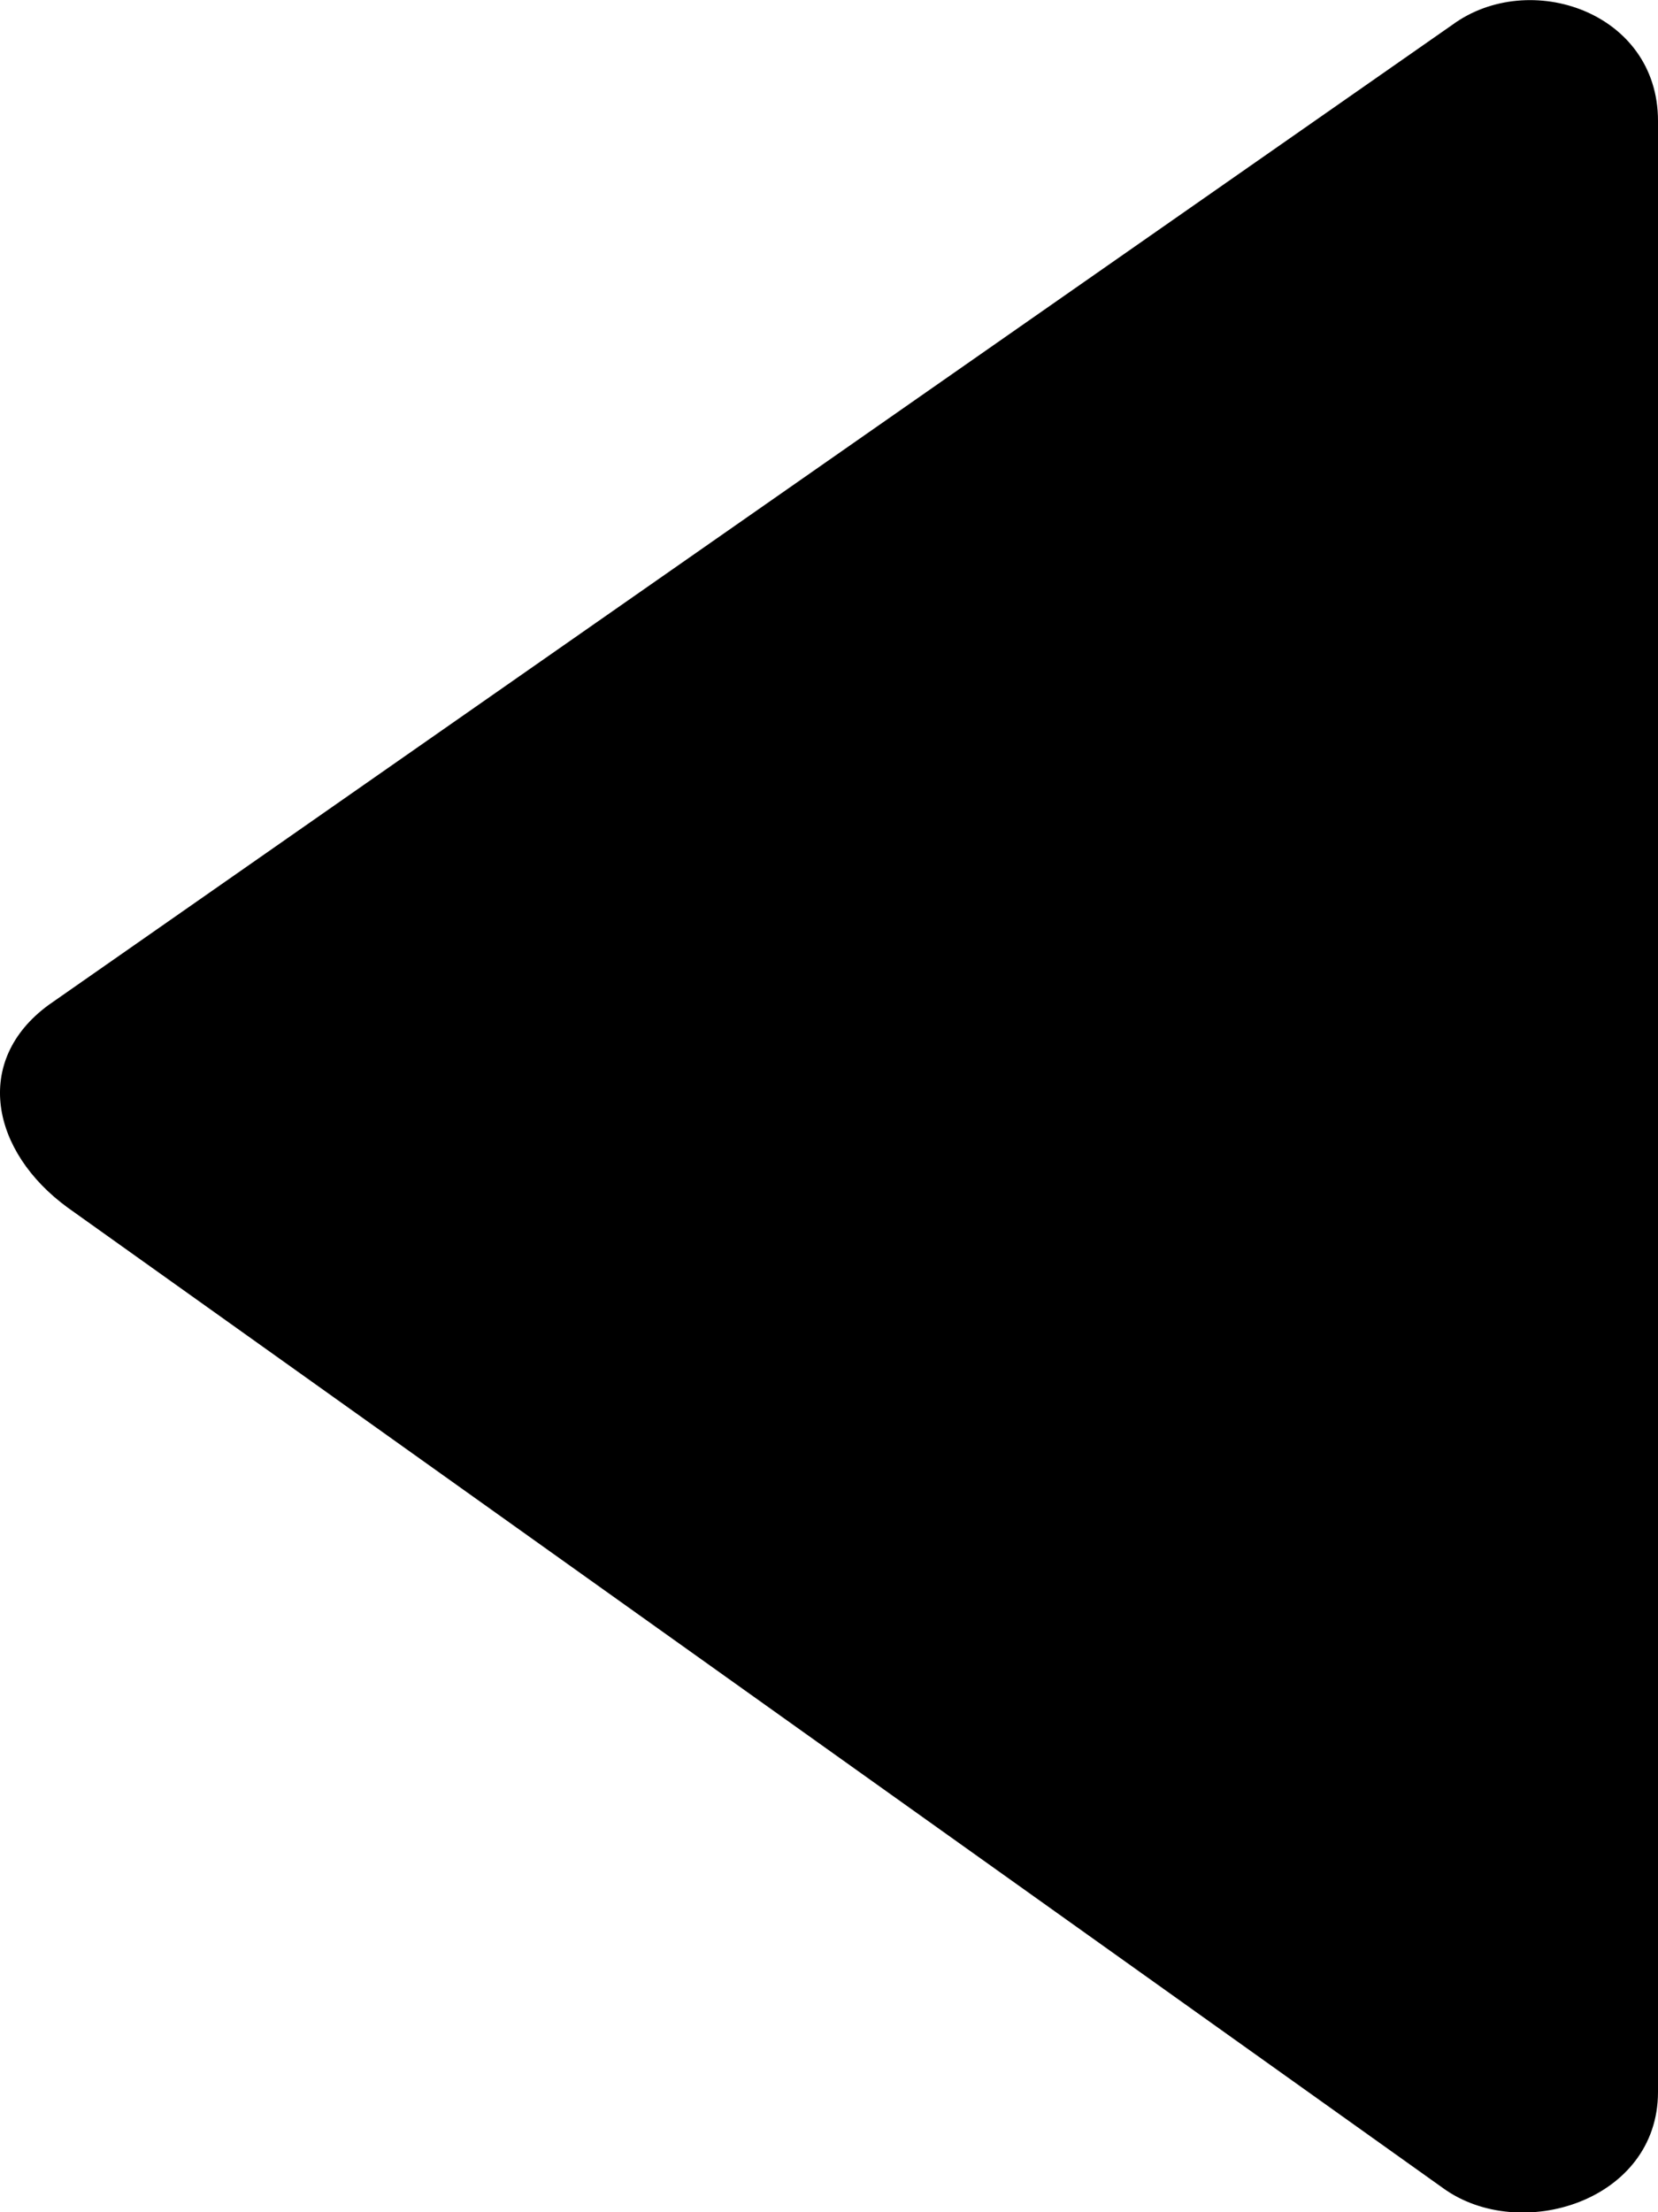 <?xml version="1.0" encoding="iso-8859-1"?>
<!-- Generator: Adobe Illustrator 16.0.0, SVG Export Plug-In . SVG Version: 6.00 Build 0)  -->
<!DOCTYPE svg PUBLIC "-//W3C//DTD SVG 1.1//EN" "http://www.w3.org/Graphics/SVG/1.1/DTD/svg11.dtd">
<svg version="1.1" id="Layer_1" xmlns="http://www.w3.org/2000/svg" xmlns:xlink="http://www.w3.org/1999/xlink" x="0px" y="0px"
	 width="5.998px" height="8px" viewBox="0 0 5.998 8" style="enable-background:new 0 0 5.998 8;" xml:space="preserve">
<path id="Left_1" style="fill-rule:evenodd;clip-rule:evenodd;" d="M5.998,0.437v7.128c0,0.396-0.5,0.548-0.777,0.348L0.245,4.367
	C-0.032,4.165-0.1,3.836,0.176,3.634l5.079-3.545C5.532-0.113,5.998,0.042,5.998,0.437z"/>
<g>
</g>
<g>
</g>
<g>
</g>
<g>
</g>
<g>
</g>
<g>
</g>
<g>
</g>
<g>
</g>
<g>
</g>
<g>
</g>
<g>
</g>
<g>
</g>
<g>
</g>
<g>
</g>
<g>
</g>
</svg>
